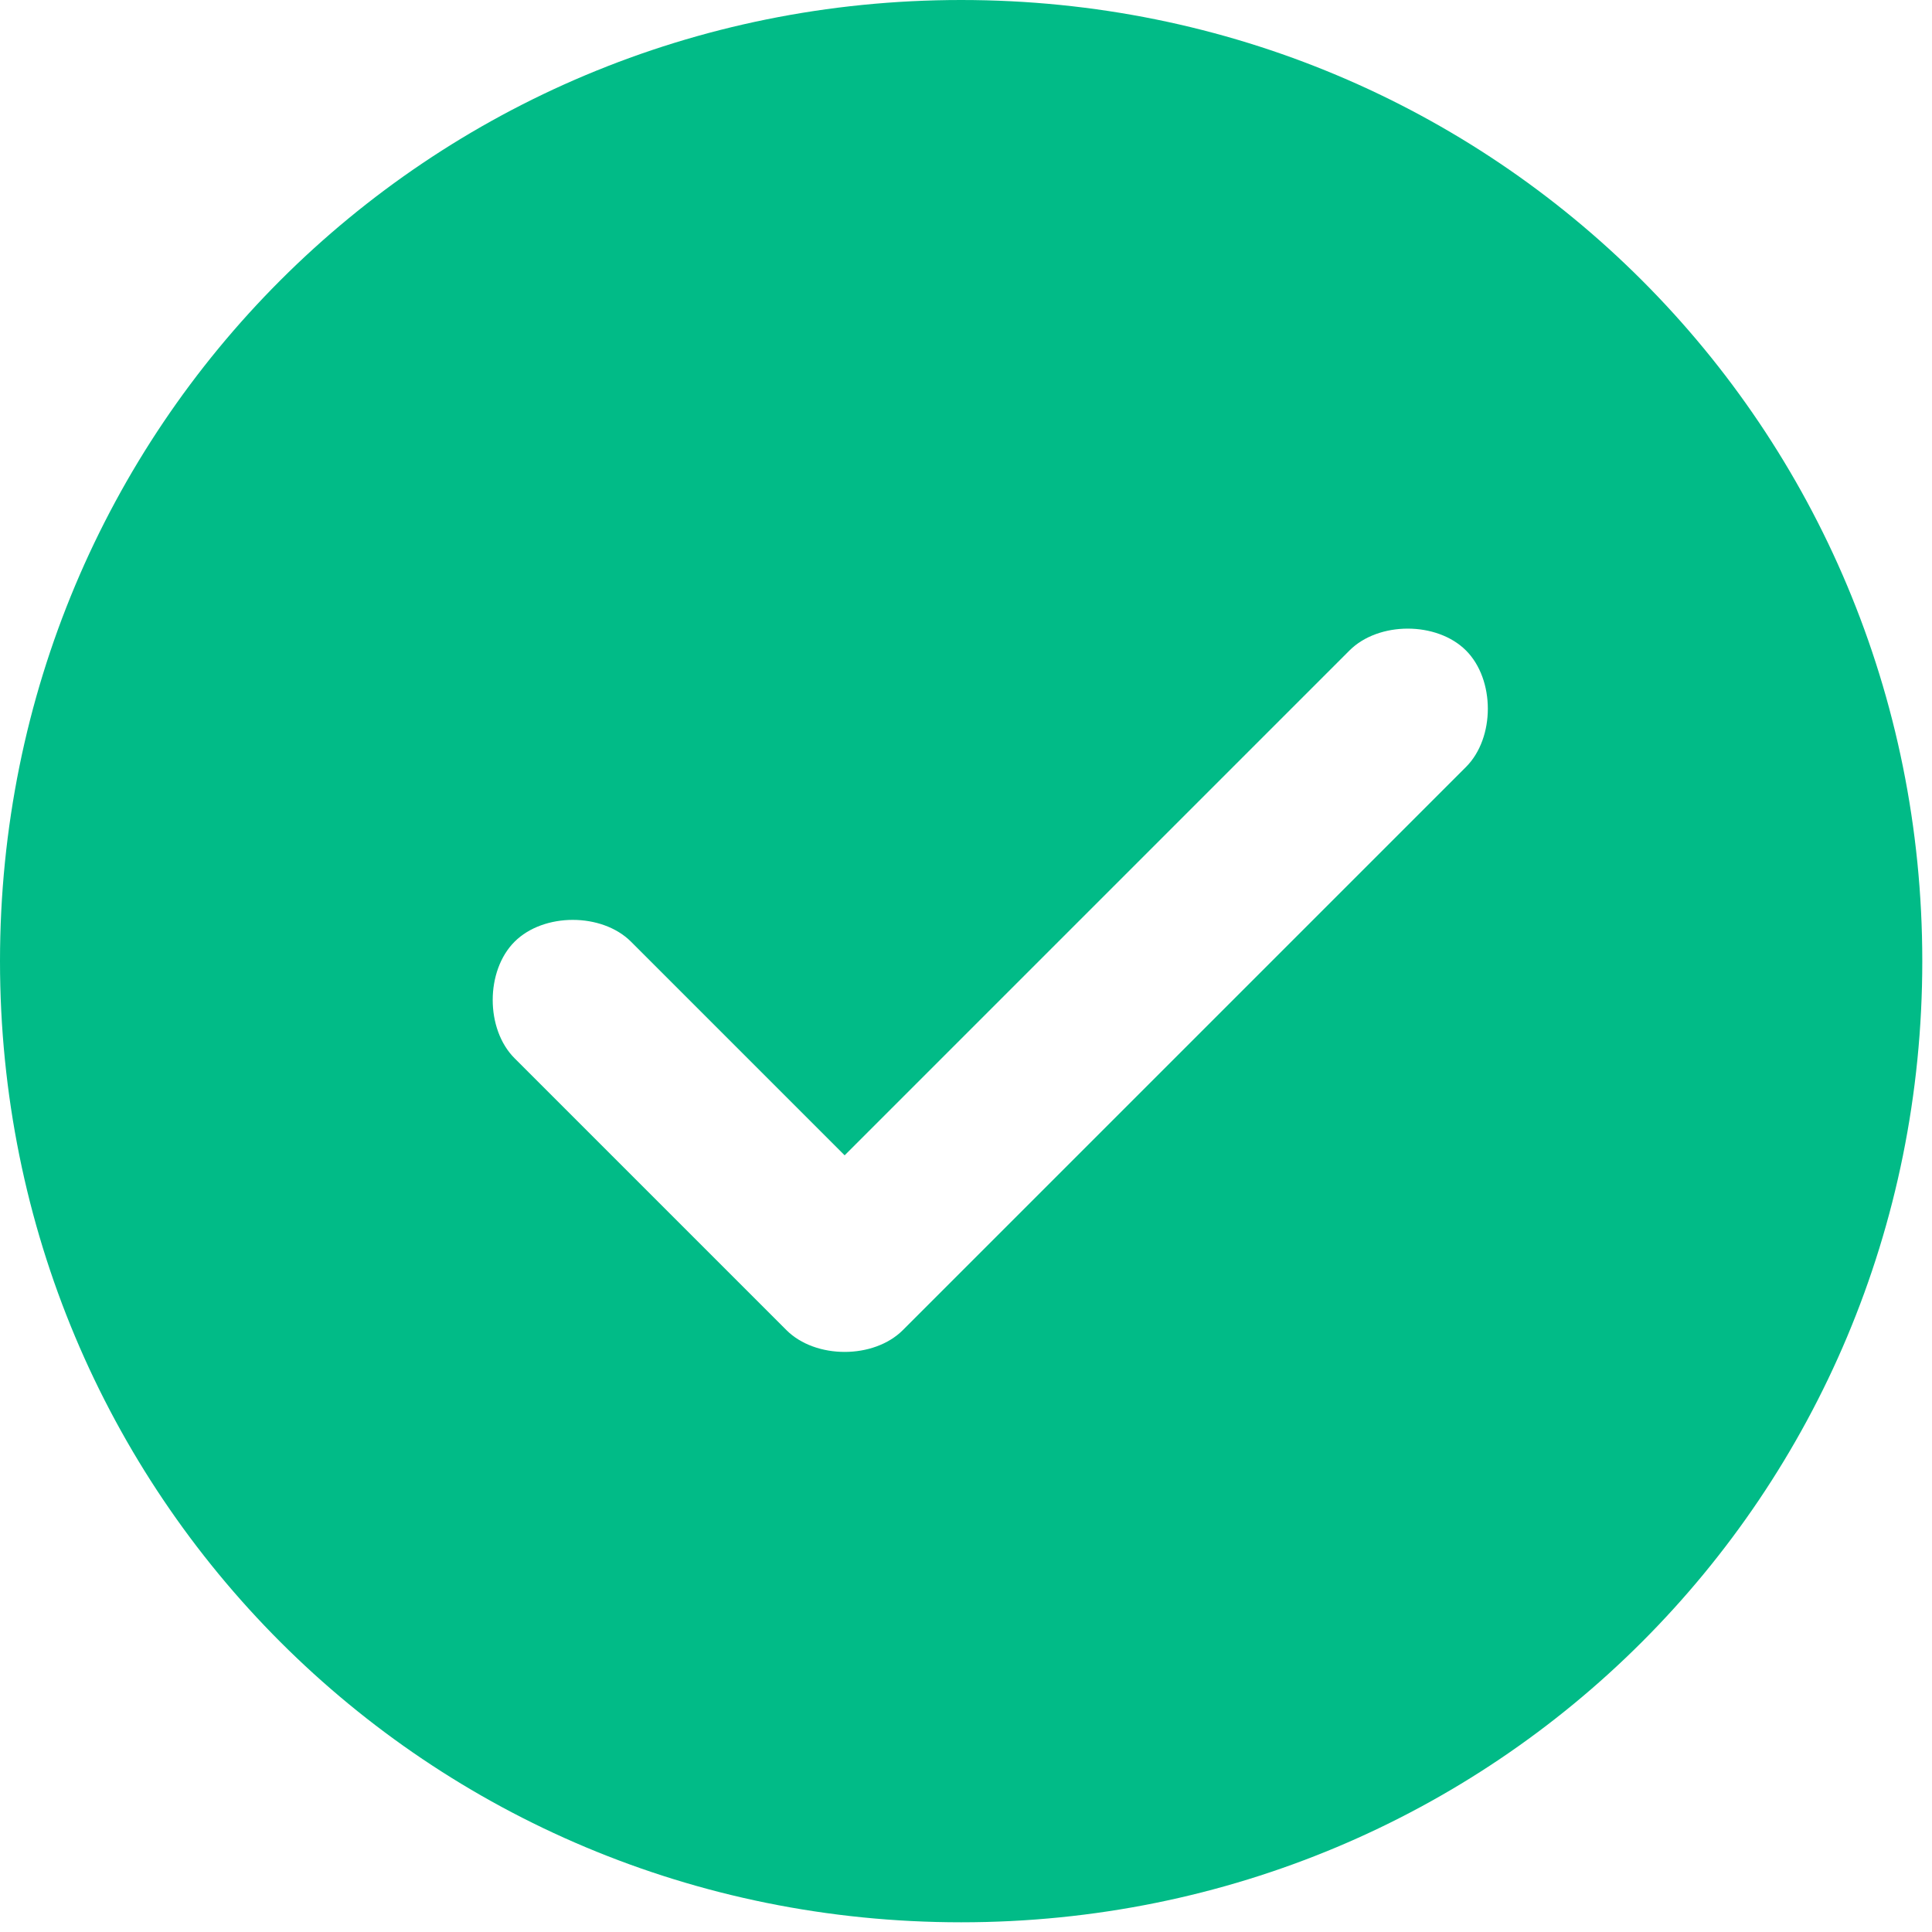 <?xml version="1.0" encoding="UTF-8"?>
<svg id="Layer_2" xmlns="http://www.w3.org/2000/svg" version="1.1" viewBox="0 0 19.9 19.9">
  <!-- Generator: Adobe Illustrator 29.1.0, SVG Export Plug-In . SVG Version: 2.1.0 Build 142)  -->
  <defs>
    <style>
      .st0 {
        fill: #01bb87;
      }
    </style>
  </defs>
  <g id="Layer_1-2">
    <path class="st0" d="M9.9,0c5.5,0,9.9,4.4,9.9,9.9s-4.4,9.9-9.9,9.9S0,15.4,0,9.9,4.4,0,9.9,0ZM8.7,11.9l-2.2-2.2c-.3-.3-.9-.3-1.2,0s-.3.9,0,1.2l2.8,2.8c.3.3.9.3,1.2,0h0l5.8-5.8c.3-.3.3-.9,0-1.2-.3-.3-.9-.3-1.2,0h0l-5.2,5.2h0Z"/>
  </g>
</svg>
